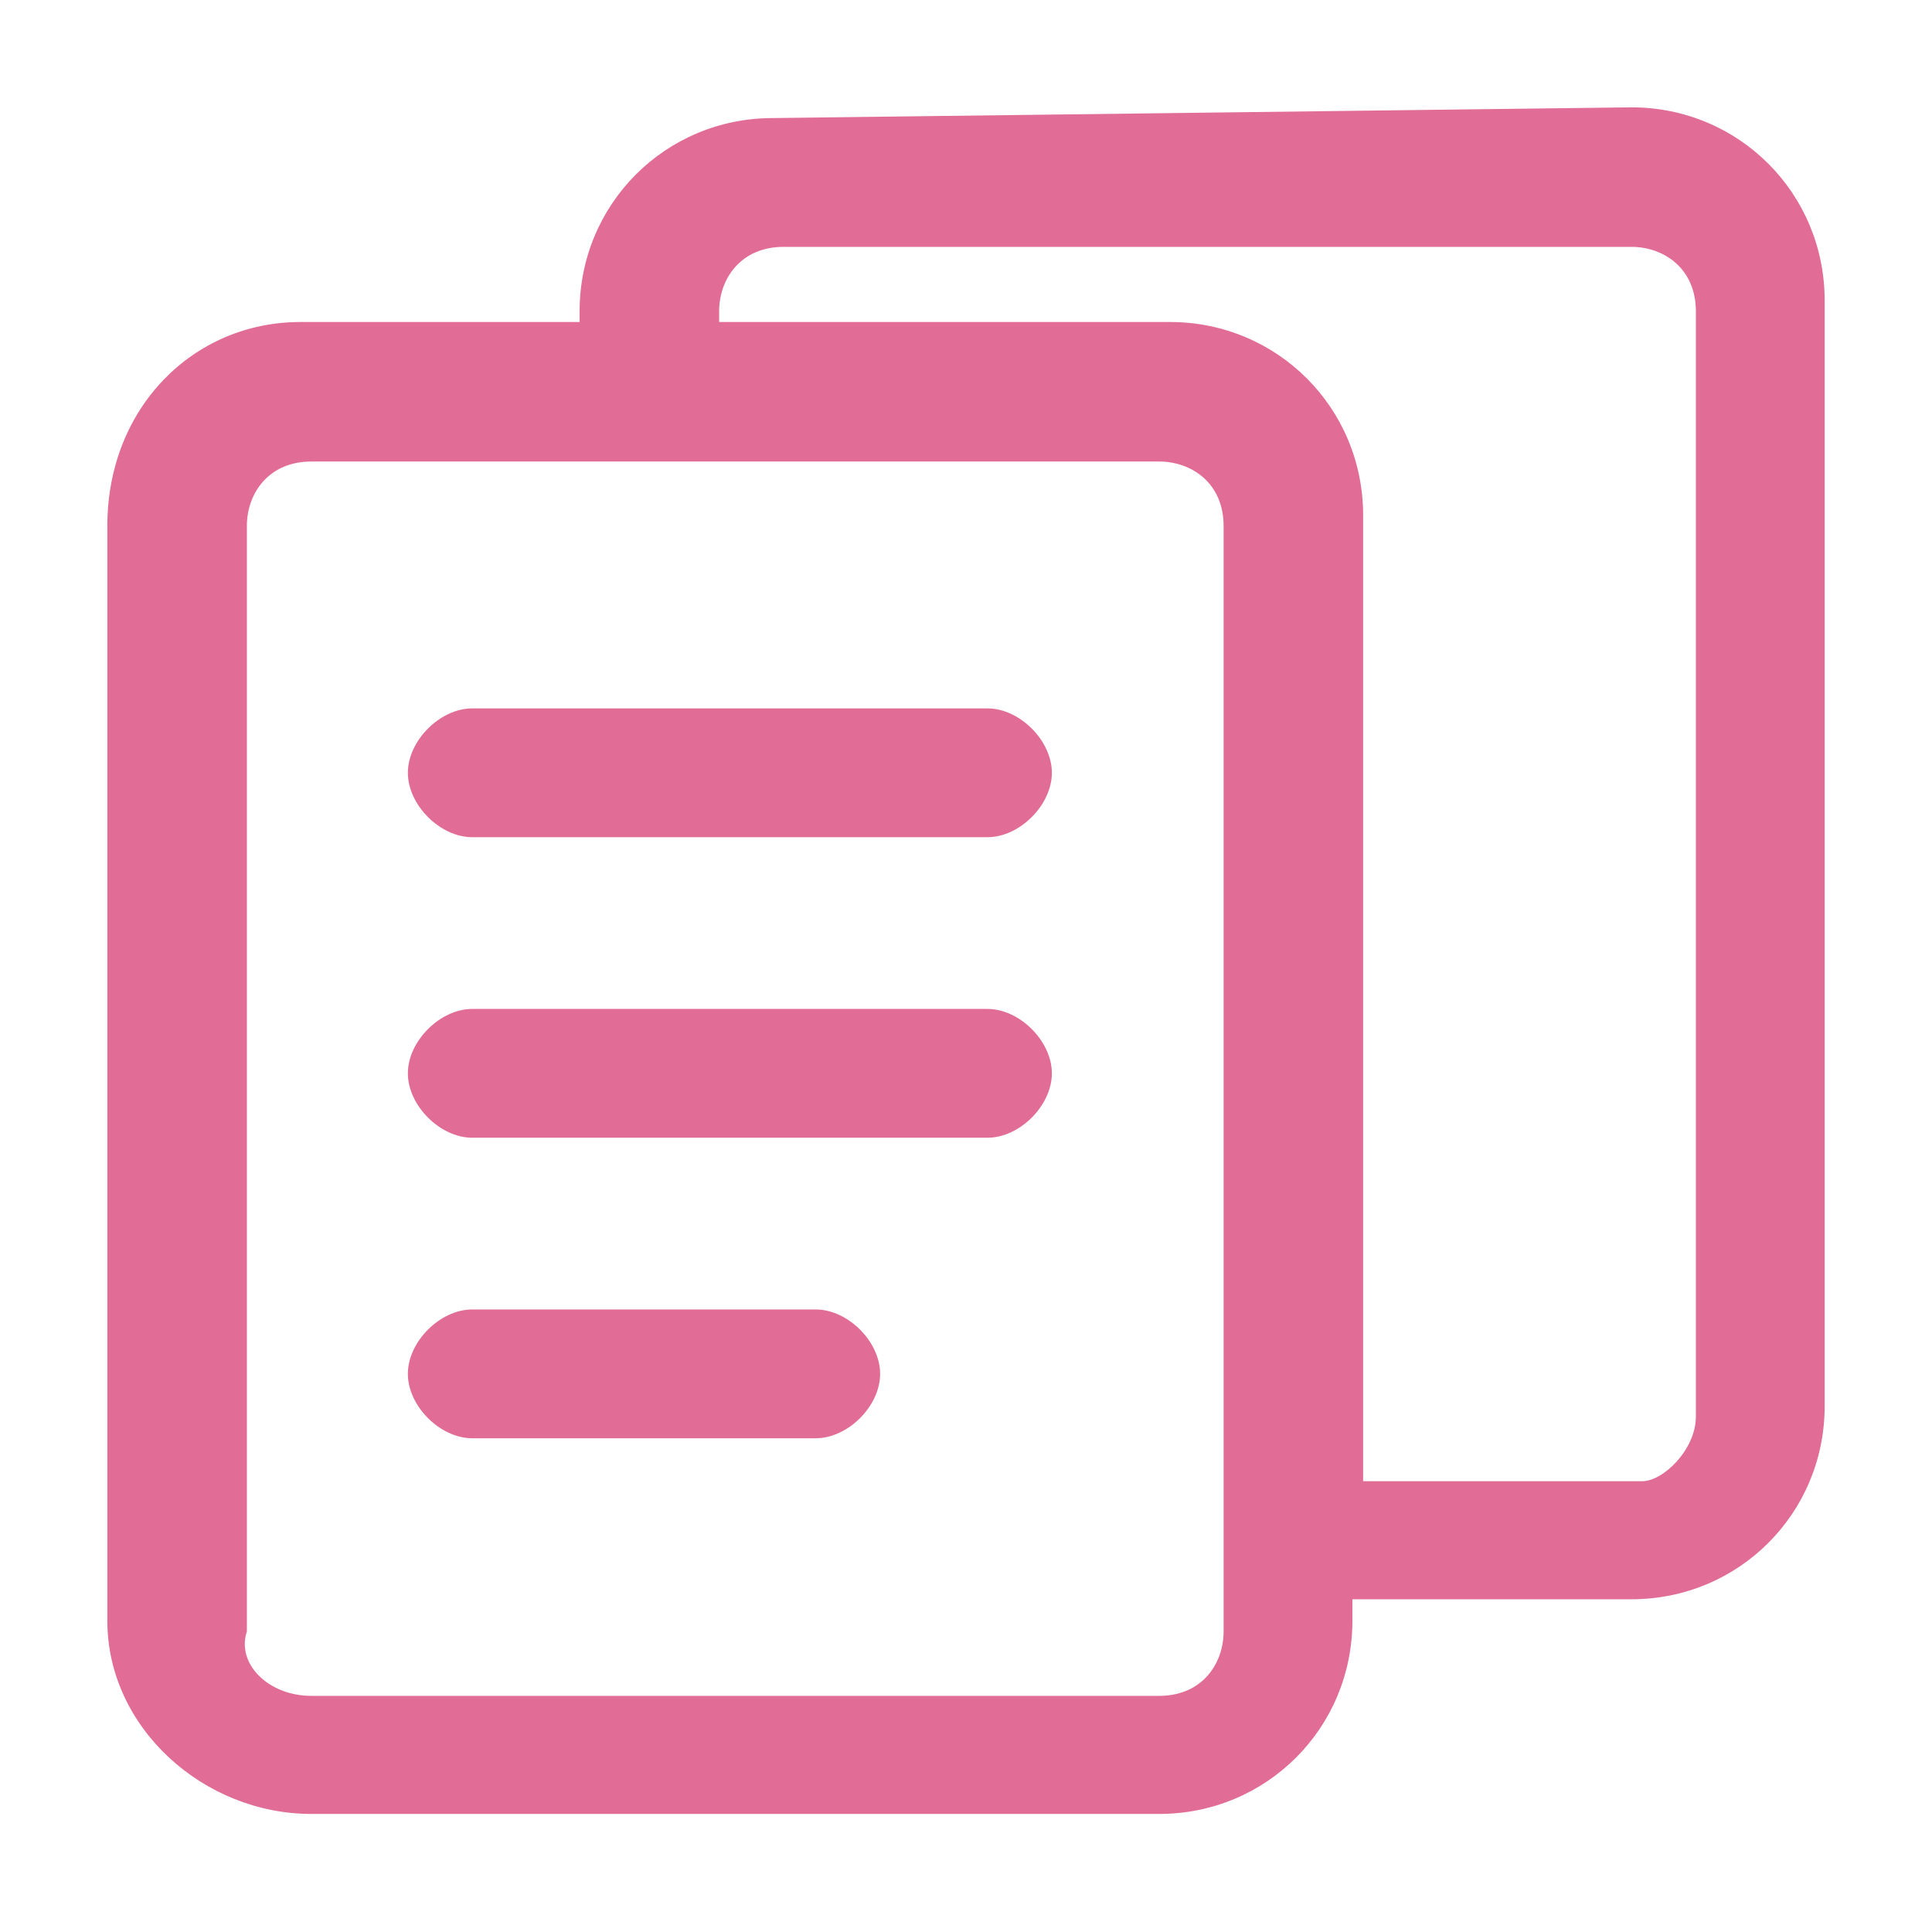 <?xml version="1.0" standalone="no"?><!DOCTYPE svg PUBLIC "-//W3C//DTD SVG 1.1//EN" "http://www.w3.org/Graphics/SVG/1.1/DTD/svg11.dtd"><svg t="1580483781248" class="icon" viewBox="0 0 1024 1024" version="1.1" xmlns="http://www.w3.org/2000/svg" p-id="6711" xmlns:xlink="http://www.w3.org/1999/xlink" width="128" height="128"><defs><style type="text/css"></style></defs><path d="M864.711 56.889c56.889 0 102.4 45.511 102.4 102.4v585.956c0 56.889-45.511 102.4-102.4 102.4h-147.911v11.378c0 56.889-45.511 102.4-102.4 102.4H164.978c-56.889 0-108.089-45.511-108.089-102.4V278.756C56.889 216.178 102.4 170.667 159.289 170.667h147.911v-5.689c0-56.889 45.511-102.4 102.4-102.4l455.111-5.689zM164.978 898.844h449.422c22.756 0 34.133-17.067 34.133-34.133V278.756c0-22.756-17.067-34.133-34.133-34.133H164.978c-22.756 0-34.133 17.067-34.133 34.133v585.956c-5.689 17.067 11.378 34.133 34.133 34.133z m733.867-147.911V164.978c0-22.756-17.067-34.133-34.133-34.133H415.289c-22.756 0-34.133 17.067-34.133 34.133V170.667h238.933c56.889 0 102.4 45.511 102.4 102.4v512h147.911c11.378 0 28.444-17.067 28.444-34.133zM523.378 375.467c17.067 0 34.133 17.067 34.133 34.133s-17.067 34.133-34.133 34.133H250.311c-17.067 0-34.133-17.067-34.133-34.133s17.067-34.133 34.133-34.133h273.067z m0 159.289c17.067 0 34.133 17.067 34.133 34.133s-17.067 34.133-34.133 34.133H250.311c-17.067 0-34.133-17.067-34.133-34.133s17.067-34.133 34.133-34.133h273.067z m-91.022 159.289c17.067 0 34.133 17.067 34.133 34.133s-17.067 34.133-34.133 34.133H250.311c-17.067 0-34.133-17.067-34.133-34.133s17.067-34.133 34.133-34.133h182.044z" p-id="6712" fill="#E16C96"></path></svg>